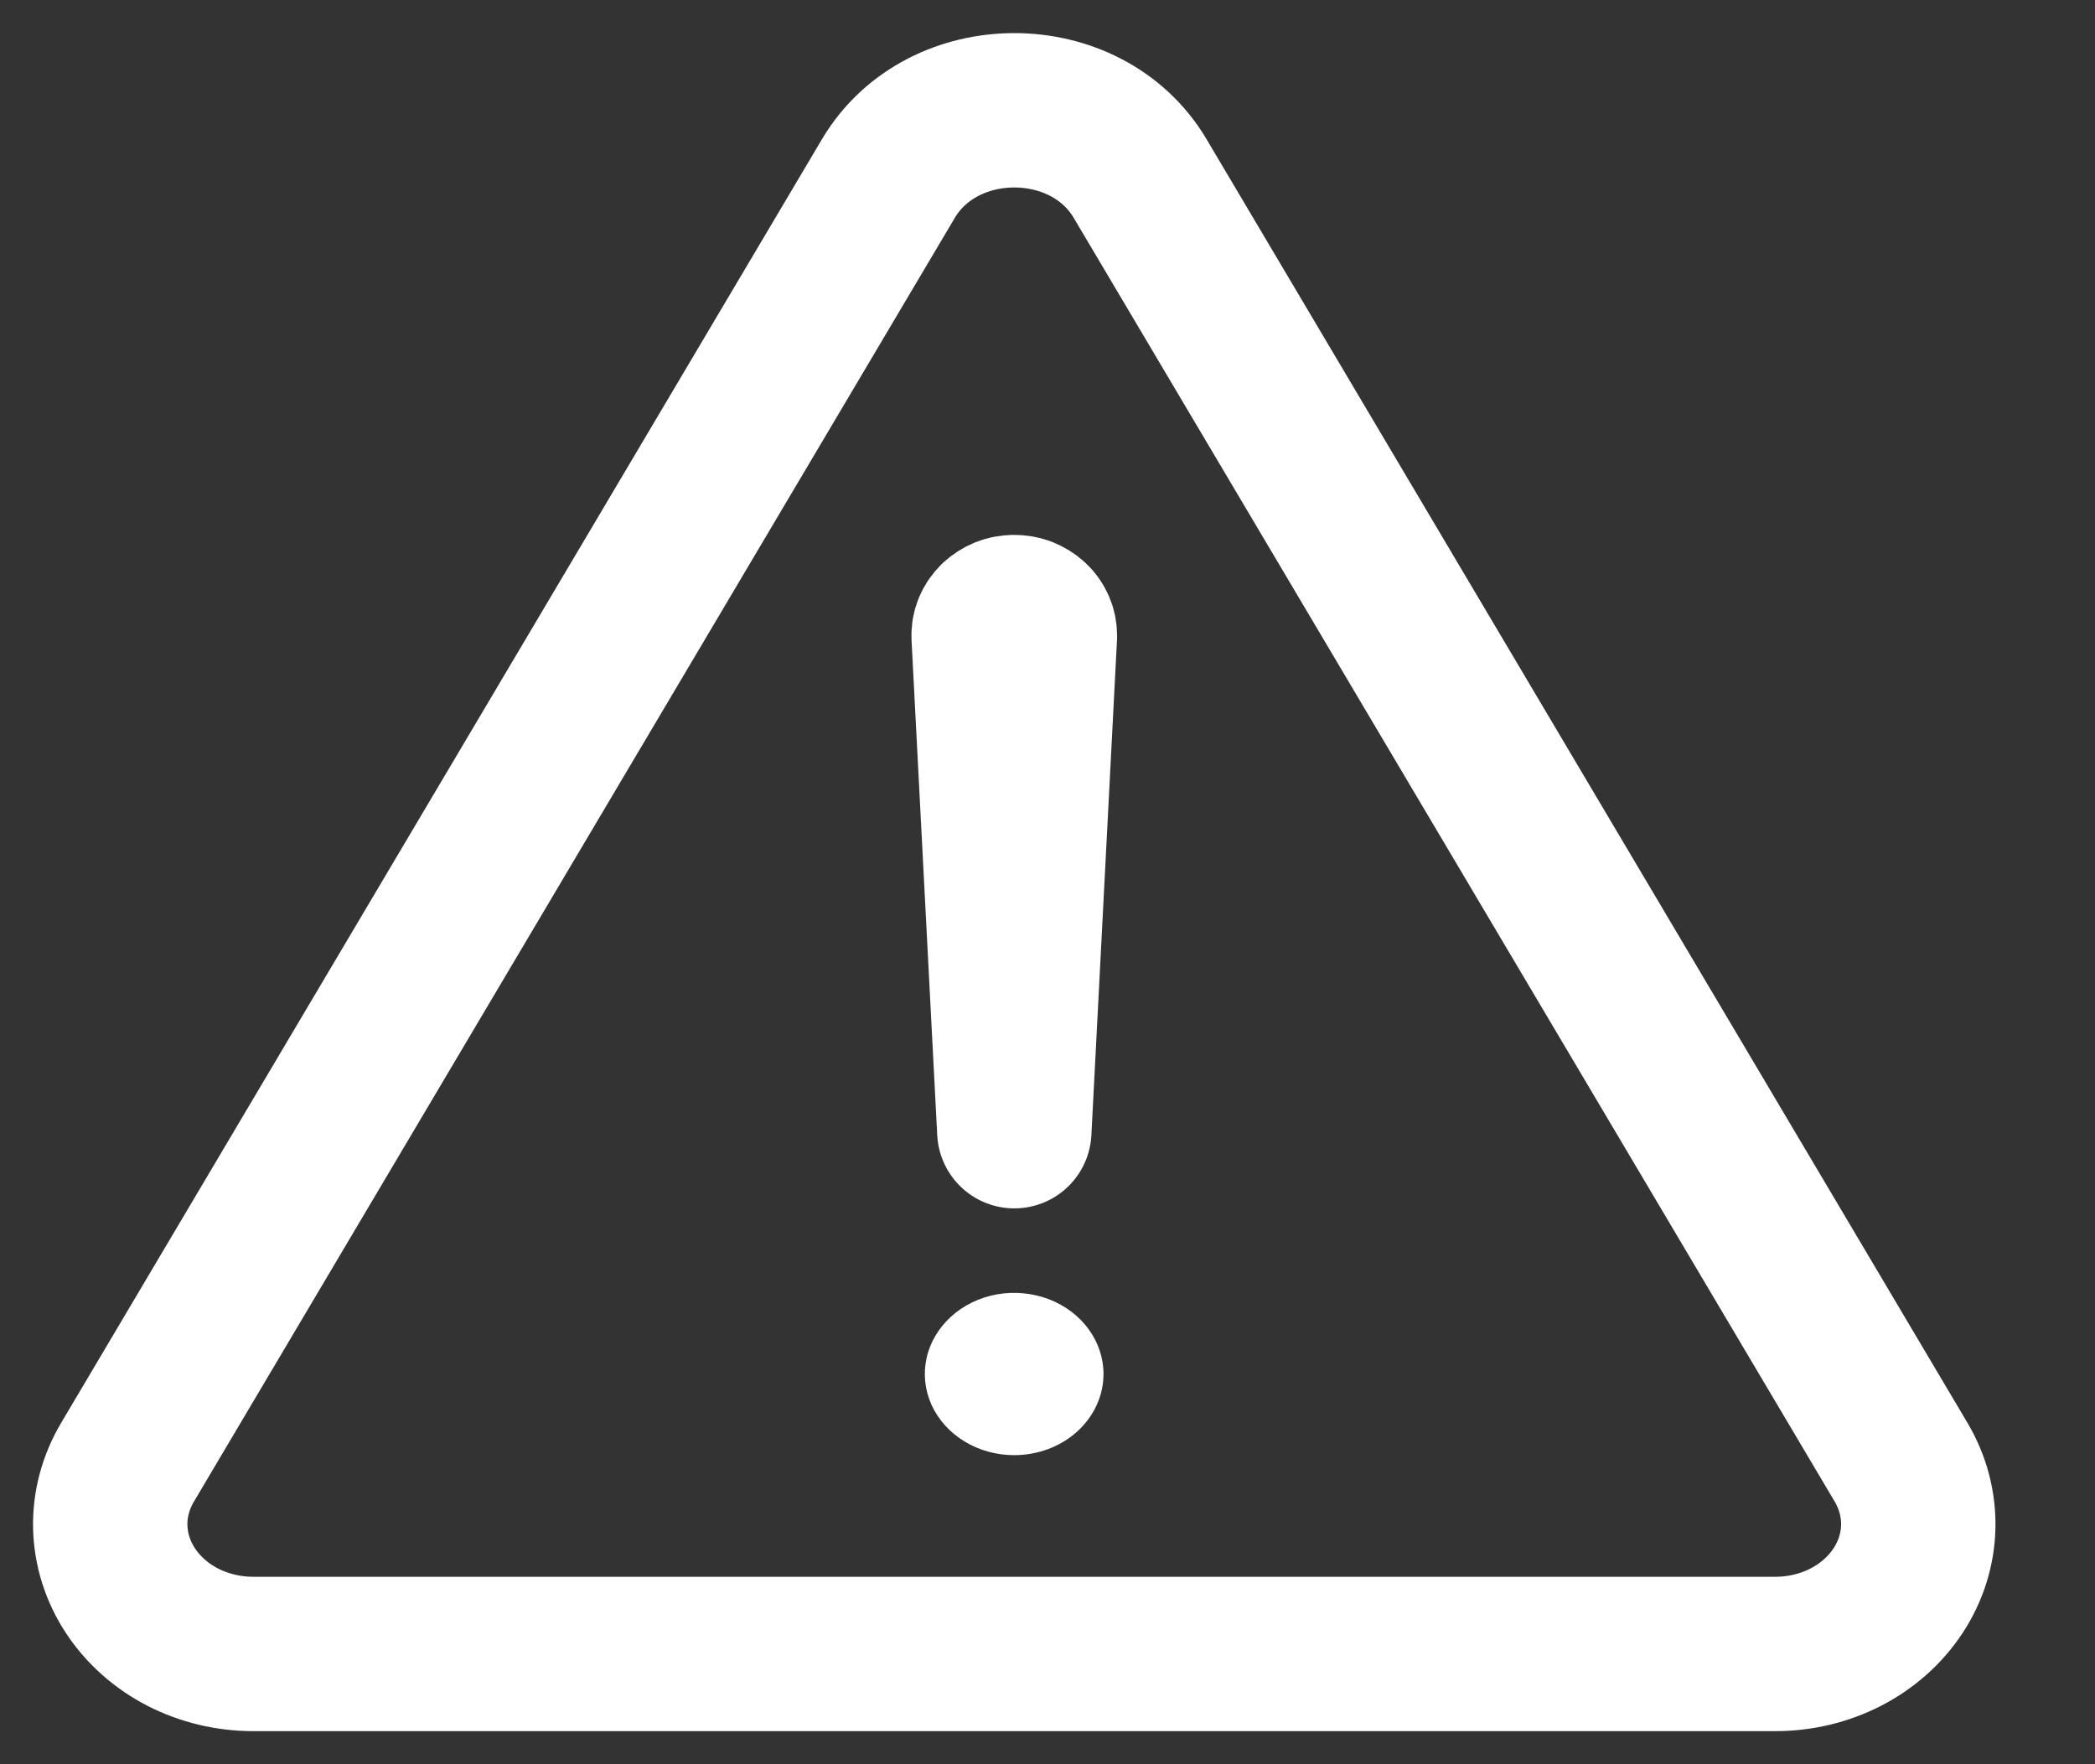 <svg width="19" height="16" viewBox="0 0 19 16" fill="none" xmlns="http://www.w3.org/2000/svg">
<rect x="0" y="0" width="19" height="16" fill="#333333" stroke="none"/>
<g id="Group 12">
<path id="Vector" d="M2.296 15H16.102C16.326 15 16.547 14.947 16.741 14.847C16.936 14.746 17.099 14.601 17.214 14.426C17.329 14.251 17.392 14.052 17.397 13.849C17.402 13.645 17.349 13.444 17.243 13.264L10.34 1.619C9.851 0.794 8.547 0.794 8.057 1.619L1.155 13.264C1.049 13.444 0.995 13.645 1 13.849C1.005 14.052 1.068 14.251 1.183 14.426C1.298 14.601 1.461 14.746 1.656 14.847C1.851 14.947 2.072 15 2.296 15Z" stroke="white" stroke-width="1.4" stroke-linecap="round" stroke-linejoin="round"/>
<path id="Vector_2" d="M8.966 5.77L9.199 10.259L9.431 5.772C9.432 5.743 9.427 5.714 9.416 5.688C9.405 5.661 9.388 5.636 9.366 5.616C9.344 5.595 9.317 5.579 9.288 5.567C9.259 5.556 9.228 5.551 9.196 5.551C9.165 5.551 9.134 5.557 9.106 5.568C9.077 5.58 9.052 5.596 9.03 5.616C9.009 5.637 8.992 5.661 8.981 5.687C8.97 5.714 8.965 5.742 8.966 5.77Z" stroke="white" stroke-width="1.4" stroke-linecap="round" stroke-linejoin="round"/>
<path id="Vector_3" d="M9.198 13.197C9.037 13.197 8.881 13.154 8.748 13.073C8.614 12.992 8.511 12.877 8.449 12.743C8.388 12.608 8.372 12.46 8.403 12.318C8.434 12.175 8.512 12.044 8.625 11.941C8.738 11.838 8.882 11.768 9.04 11.739C9.197 11.711 9.36 11.726 9.508 11.781C9.656 11.837 9.782 11.931 9.871 12.052C9.96 12.173 10.008 12.316 10.008 12.461C10.008 12.656 9.922 12.844 9.77 12.982C9.619 13.12 9.412 13.197 9.198 13.197Z" fill="white"/>
</g>
</svg>
